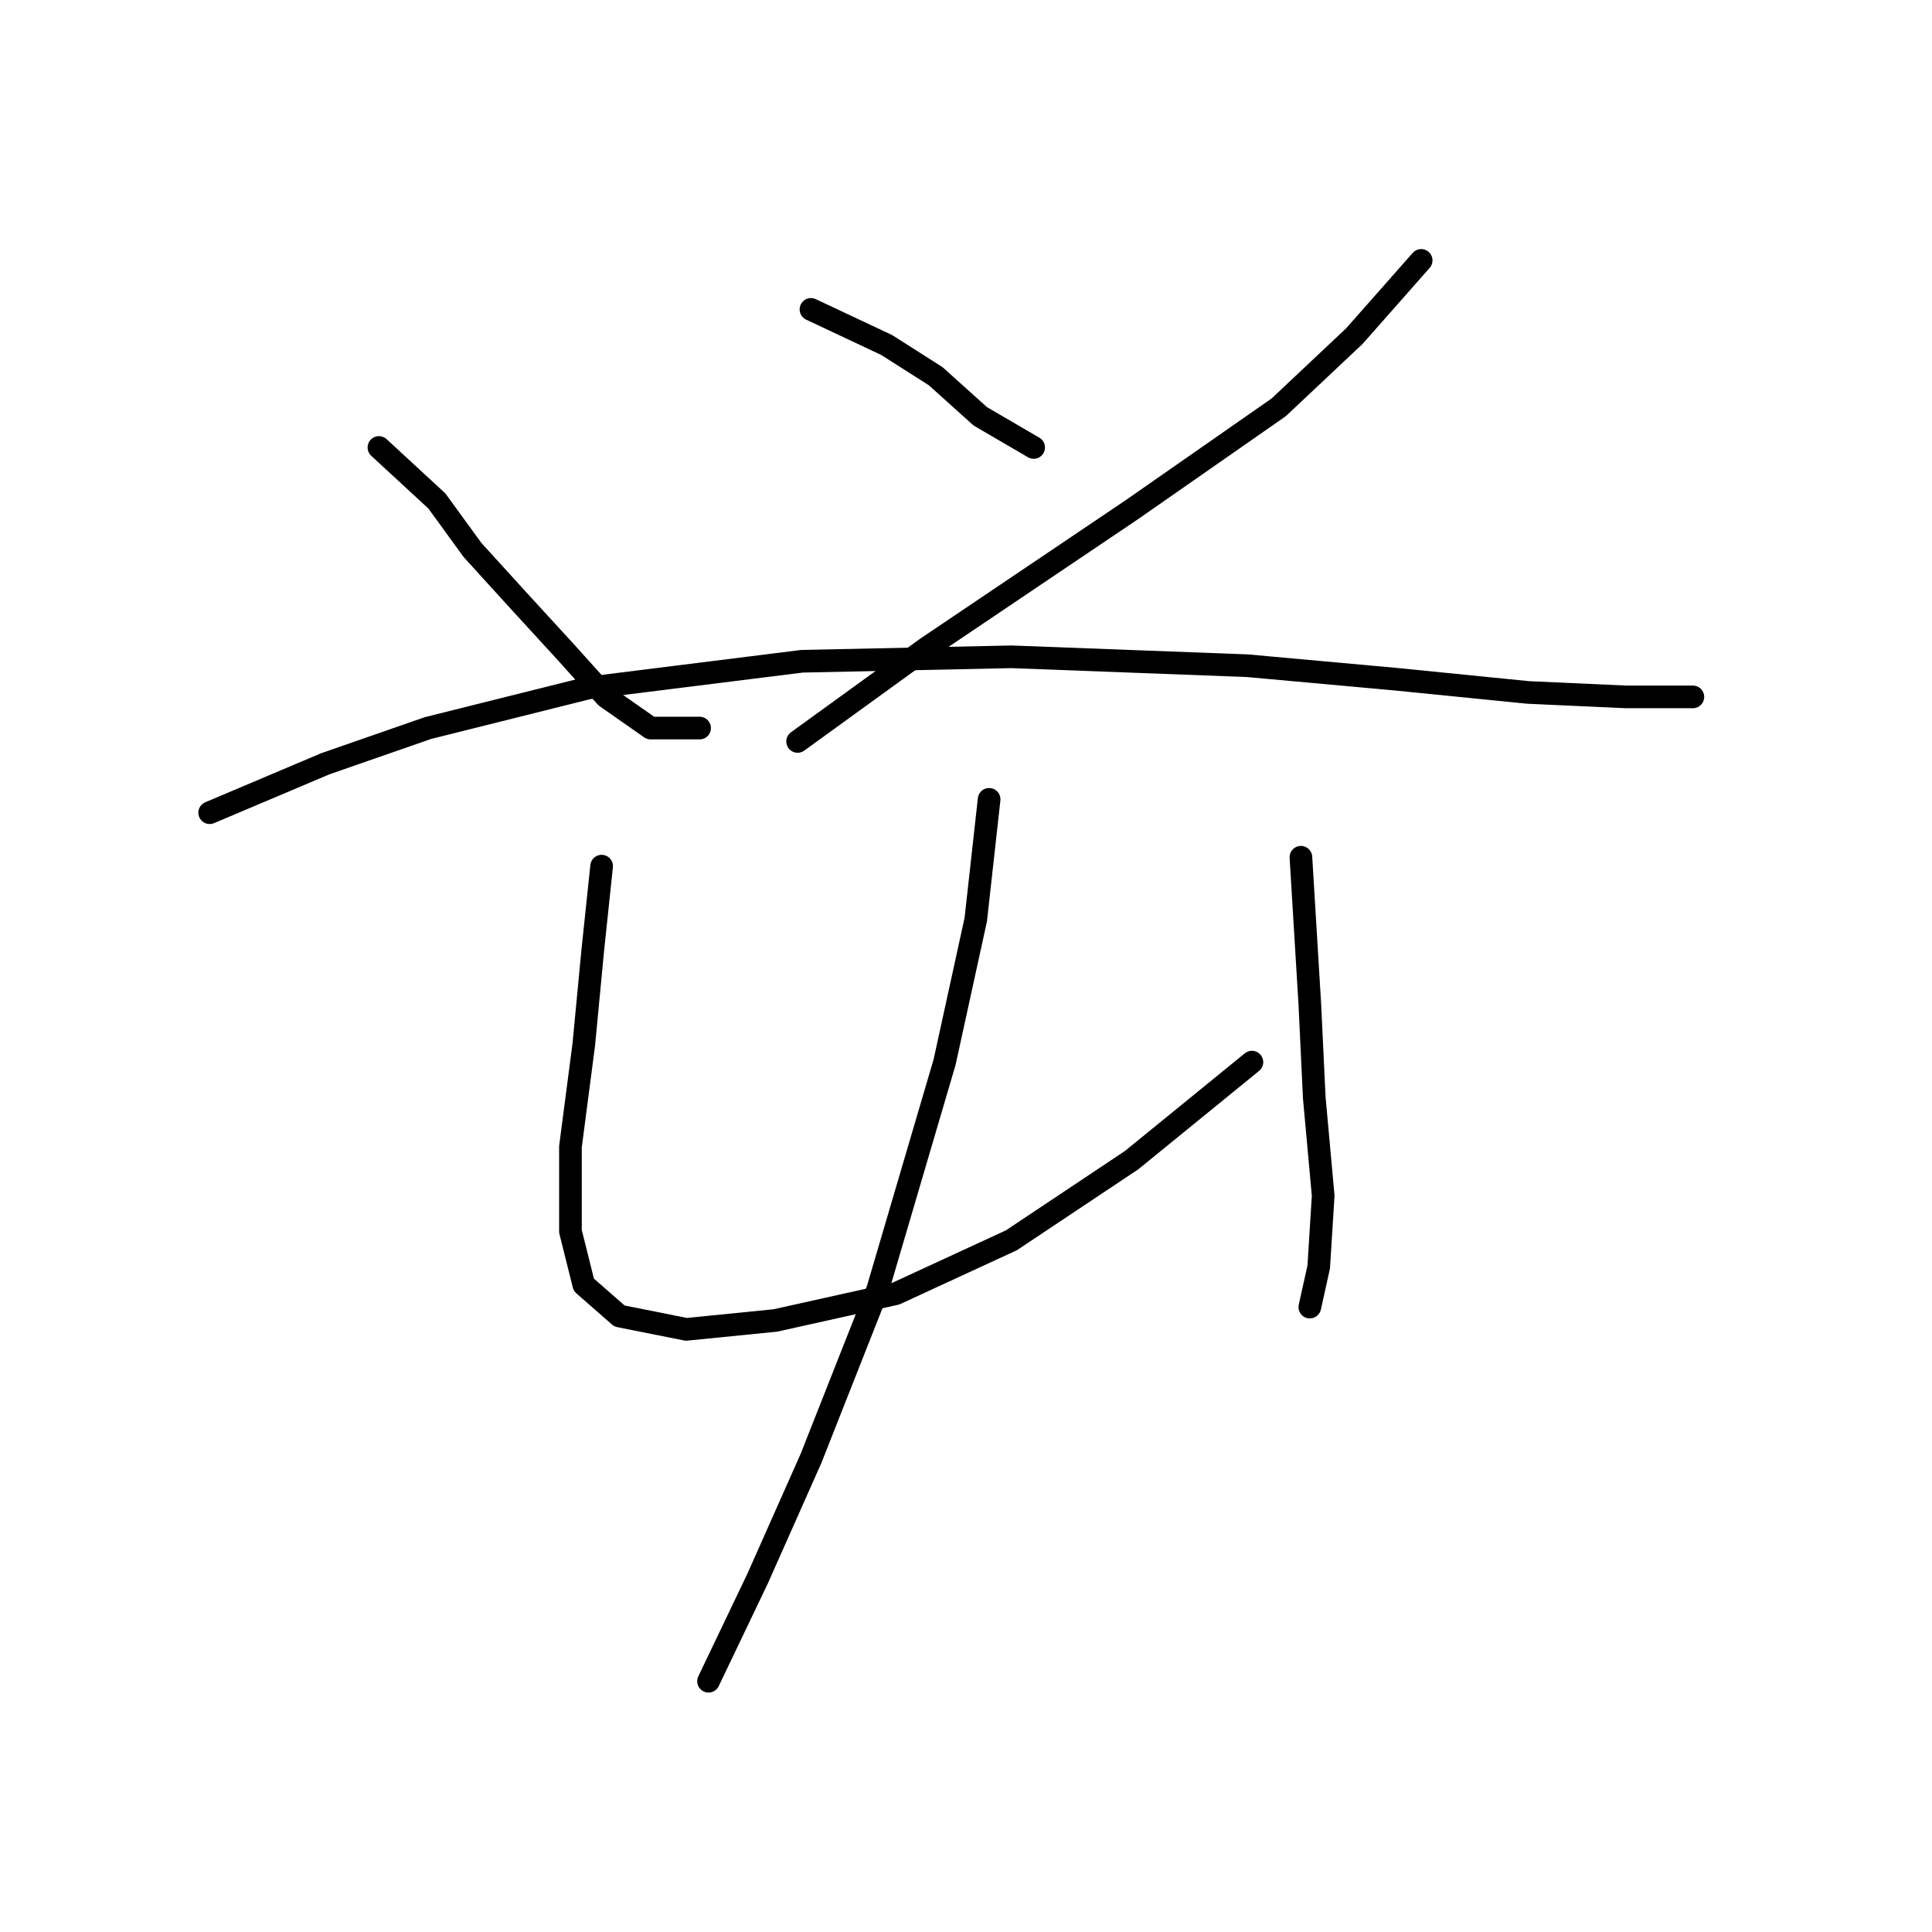 <?xml version="1.0" standalone="no"?>
    <svg width="256" height="256" xmlns="http://www.w3.org/2000/svg" version="1.1">
    <polyline stroke="black" stroke-width="3" stroke-linecap="round" fill="transparent" stroke-linejoin="round" points="50.209 59.292 57.882 66.374 62.603 72.866 68.505 79.358 74.997 86.44 80.309 92.342 86.211 96.473 92.703 96.473 92.703 96.473 " />
        <polyline stroke="black" stroke-width="3" stroke-linecap="round" fill="transparent" stroke-linejoin="round" points="107.457 40.996 117.49 45.717 123.982 49.849 129.884 55.16 136.966 59.292 136.966 59.292 " />
        <polyline stroke="black" stroke-width="3" stroke-linecap="round" fill="transparent" stroke-linejoin="round" points="188.313 34.504 179.46 44.537 169.427 53.98 149.951 67.554 122.802 85.85 105.687 98.244 105.687 98.244 " />
        <polyline stroke="black" stroke-width="3" stroke-linecap="round" fill="transparent" stroke-linejoin="round" points="27.782 107.687 43.127 101.195 56.701 96.473 77.948 91.162 106.277 87.62 134.016 87.03 165.295 88.211 184.771 89.981 202.477 91.752 215.461 92.342 221.363 92.342 224.314 92.342 224.314 92.342 " />
        <polyline stroke="black" stroke-width="3" stroke-linecap="round" fill="transparent" stroke-linejoin="round" points="79.719 114.769 78.538 125.982 77.358 138.376 75.587 151.951 75.587 163.164 77.358 170.246 82.079 174.378 90.932 176.148 102.736 174.968 118.671 171.427 134.016 164.344 149.951 153.721 165.886 140.737 165.886 140.737 " />
        <polyline stroke="black" stroke-width="3" stroke-linecap="round" fill="transparent" stroke-linejoin="round" points="172.378 113.589 173.558 133.065 174.148 145.459 175.328 158.443 174.738 167.886 173.558 173.197 173.558 173.197 " />
        <polyline stroke="black" stroke-width="3" stroke-linecap="round" fill="transparent" stroke-linejoin="round" points="131.065 105.916 129.294 121.851 125.163 140.737 116.31 170.836 107.457 193.263 100.375 209.198 93.883 222.773 93.883 222.773 " />
        </svg>